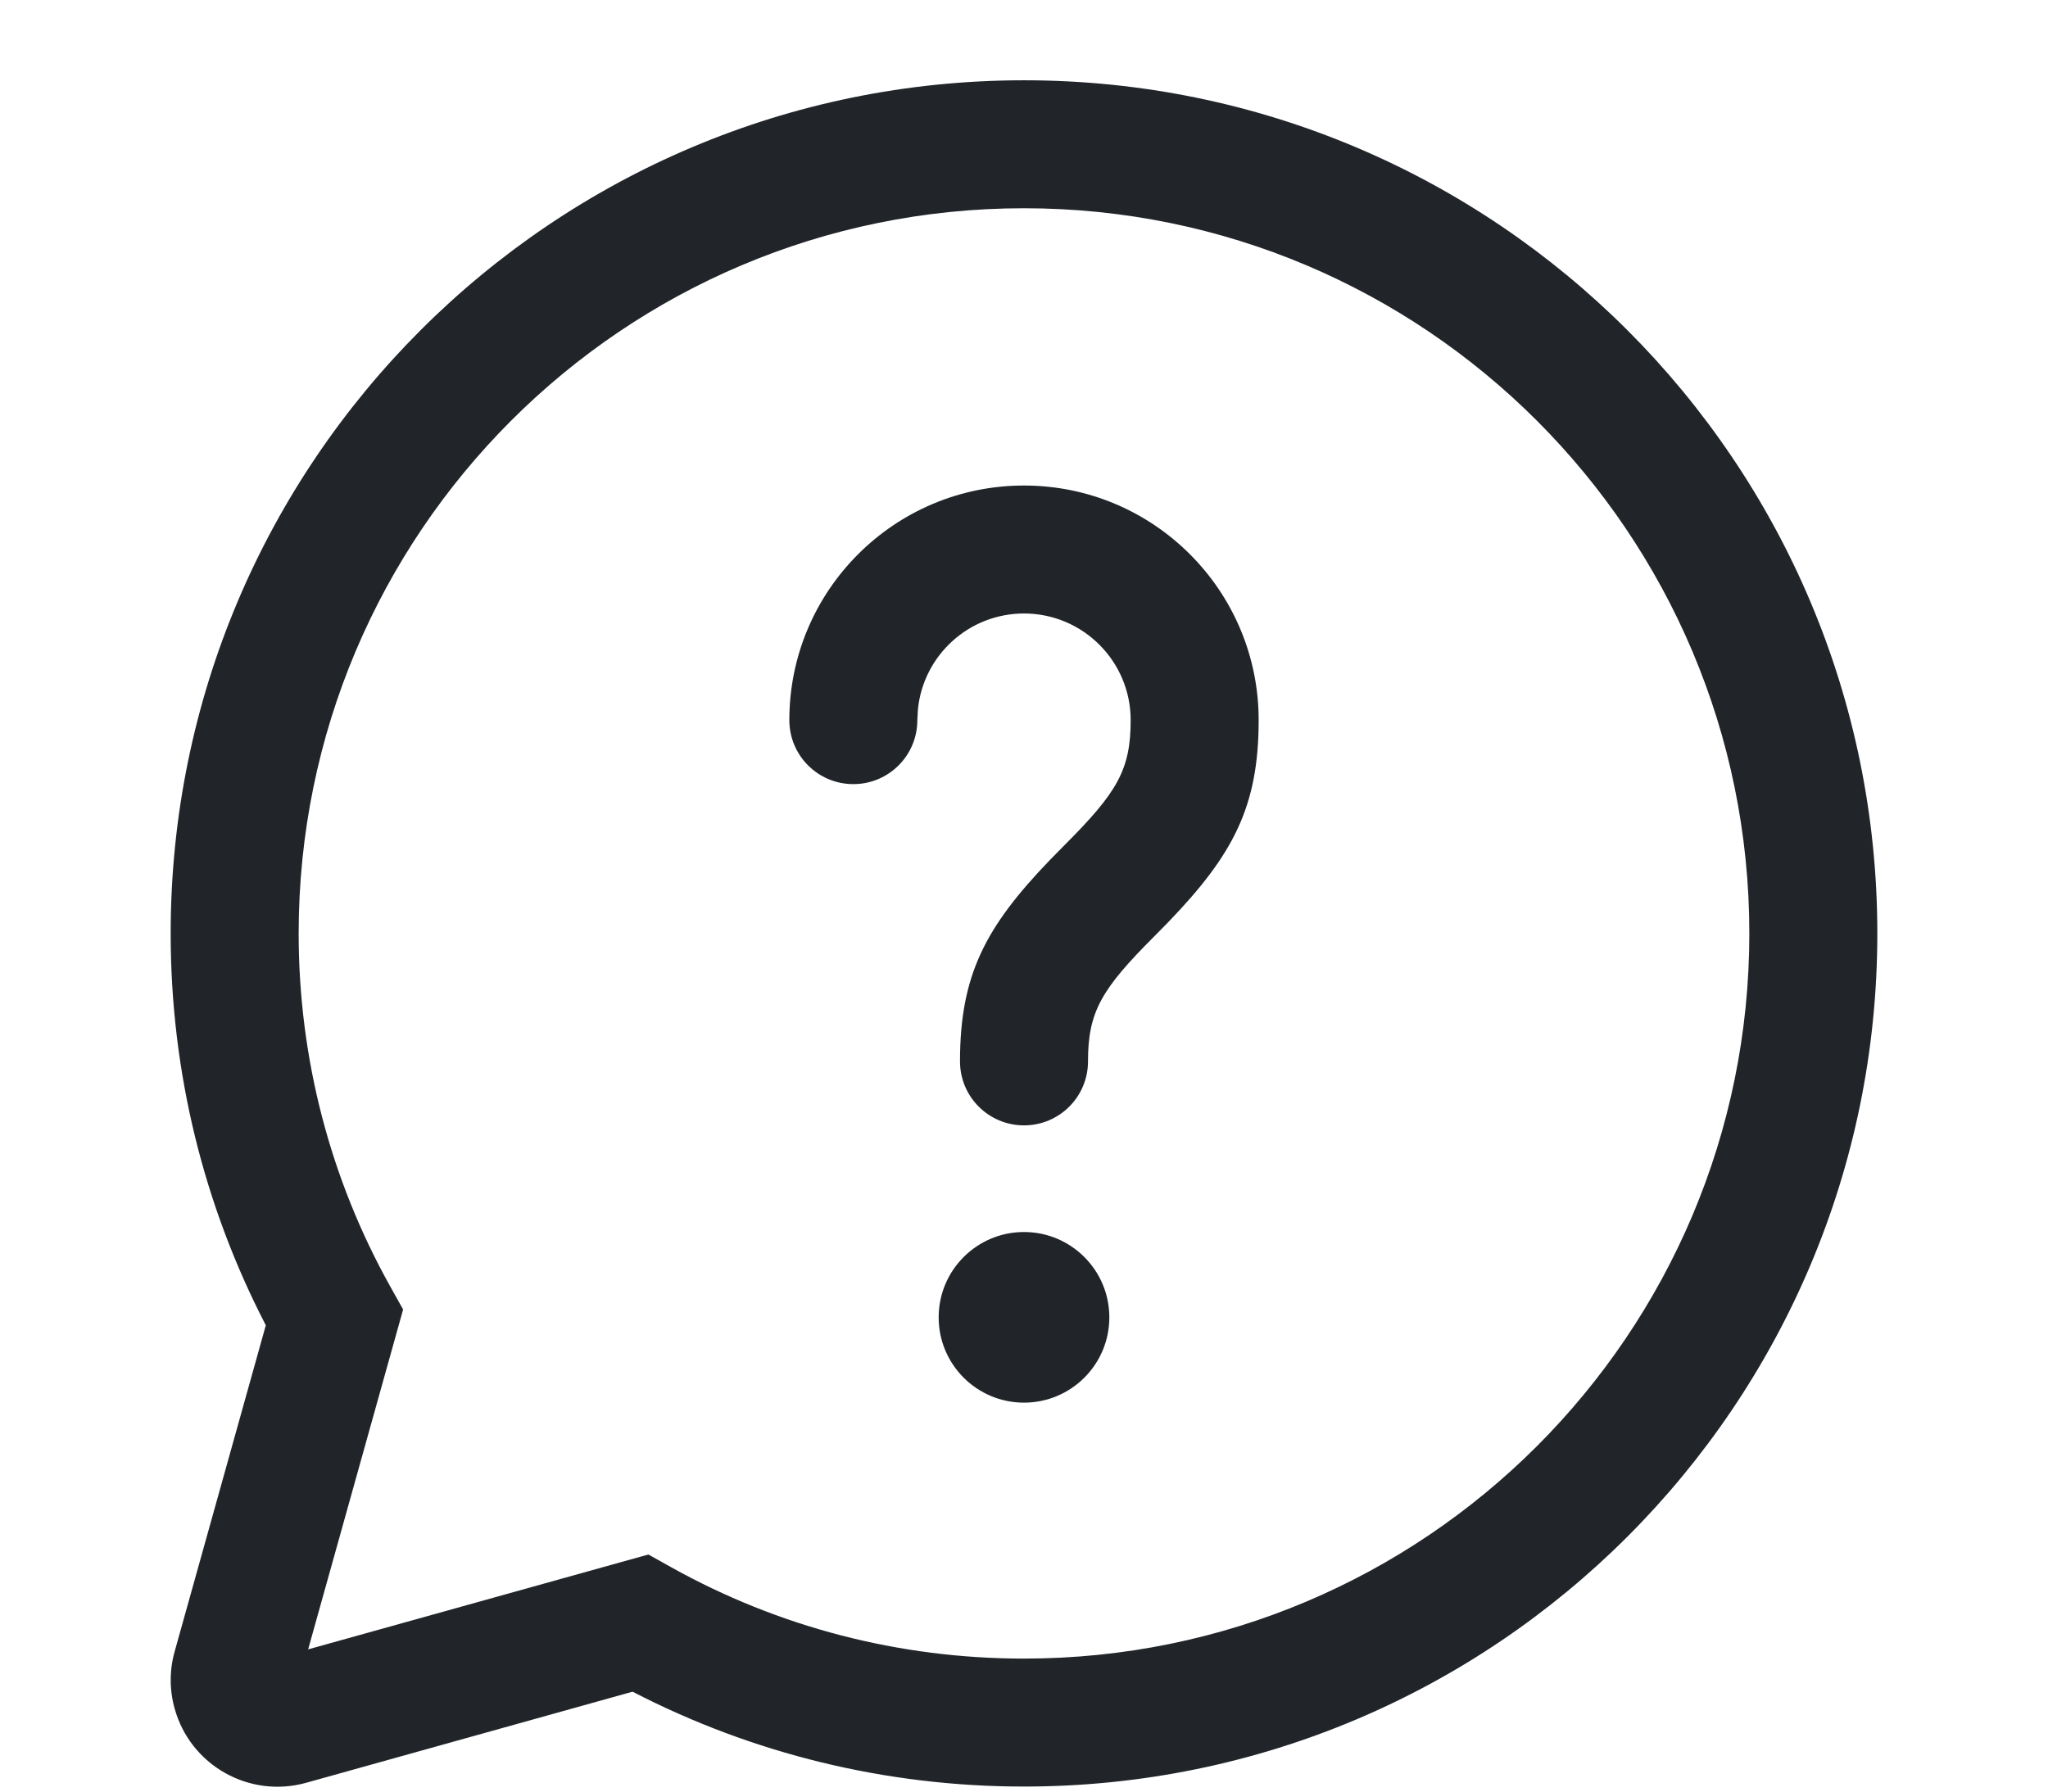<svg width="24" height="21" viewBox="0 0 20 21" fill="none" xmlns="http://www.w3.org/2000/svg">
<path d="M10 0.941C15.523 0.941 20 5.419 20 10.941C20 16.464 15.523 20.941 10 20.941C8.382 20.941 6.818 20.556 5.413 19.829L1.587 20.897C0.922 21.082 0.233 20.694 0.047 20.029C-0.015 19.809 -0.015 19.576 0.047 19.357L1.115 15.534C0.386 14.127 0 12.562 0 10.941C0 5.419 4.477 0.941 10 0.941ZM10 2.441C5.306 2.441 1.5 6.247 1.5 10.941C1.5 12.411 1.873 13.825 2.573 15.079L2.724 15.349L1.611 19.333L5.598 18.221L5.867 18.371C7.12 19.07 8.532 19.441 10 19.441C14.694 19.441 18.5 15.636 18.5 10.941C18.5 6.247 14.694 2.441 10 2.441ZM10 14.441C10.552 14.441 11 14.889 11 15.441C11 15.994 10.552 16.441 10 16.441C9.448 16.441 9 15.994 9 15.441C9 14.889 9.448 14.441 10 14.441ZM10 5.691C11.519 5.691 12.75 6.923 12.75 8.441C12.75 9.452 12.453 10.015 11.699 10.8L11.53 10.972C10.908 11.594 10.75 11.858 10.75 12.441C10.75 12.856 10.414 13.191 10 13.191C9.586 13.191 9.25 12.856 9.25 12.441C9.25 11.431 9.547 10.867 10.301 10.083L10.47 9.911C11.092 9.289 11.25 9.025 11.25 8.441C11.25 7.751 10.69 7.191 10 7.191C9.353 7.191 8.82 7.683 8.757 8.314L8.75 8.441C8.75 8.856 8.414 9.191 8 9.191C7.586 9.191 7.25 8.856 7.25 8.441C7.25 6.923 8.481 5.691 10 5.691Z" fill="#212529"/>
</svg>
